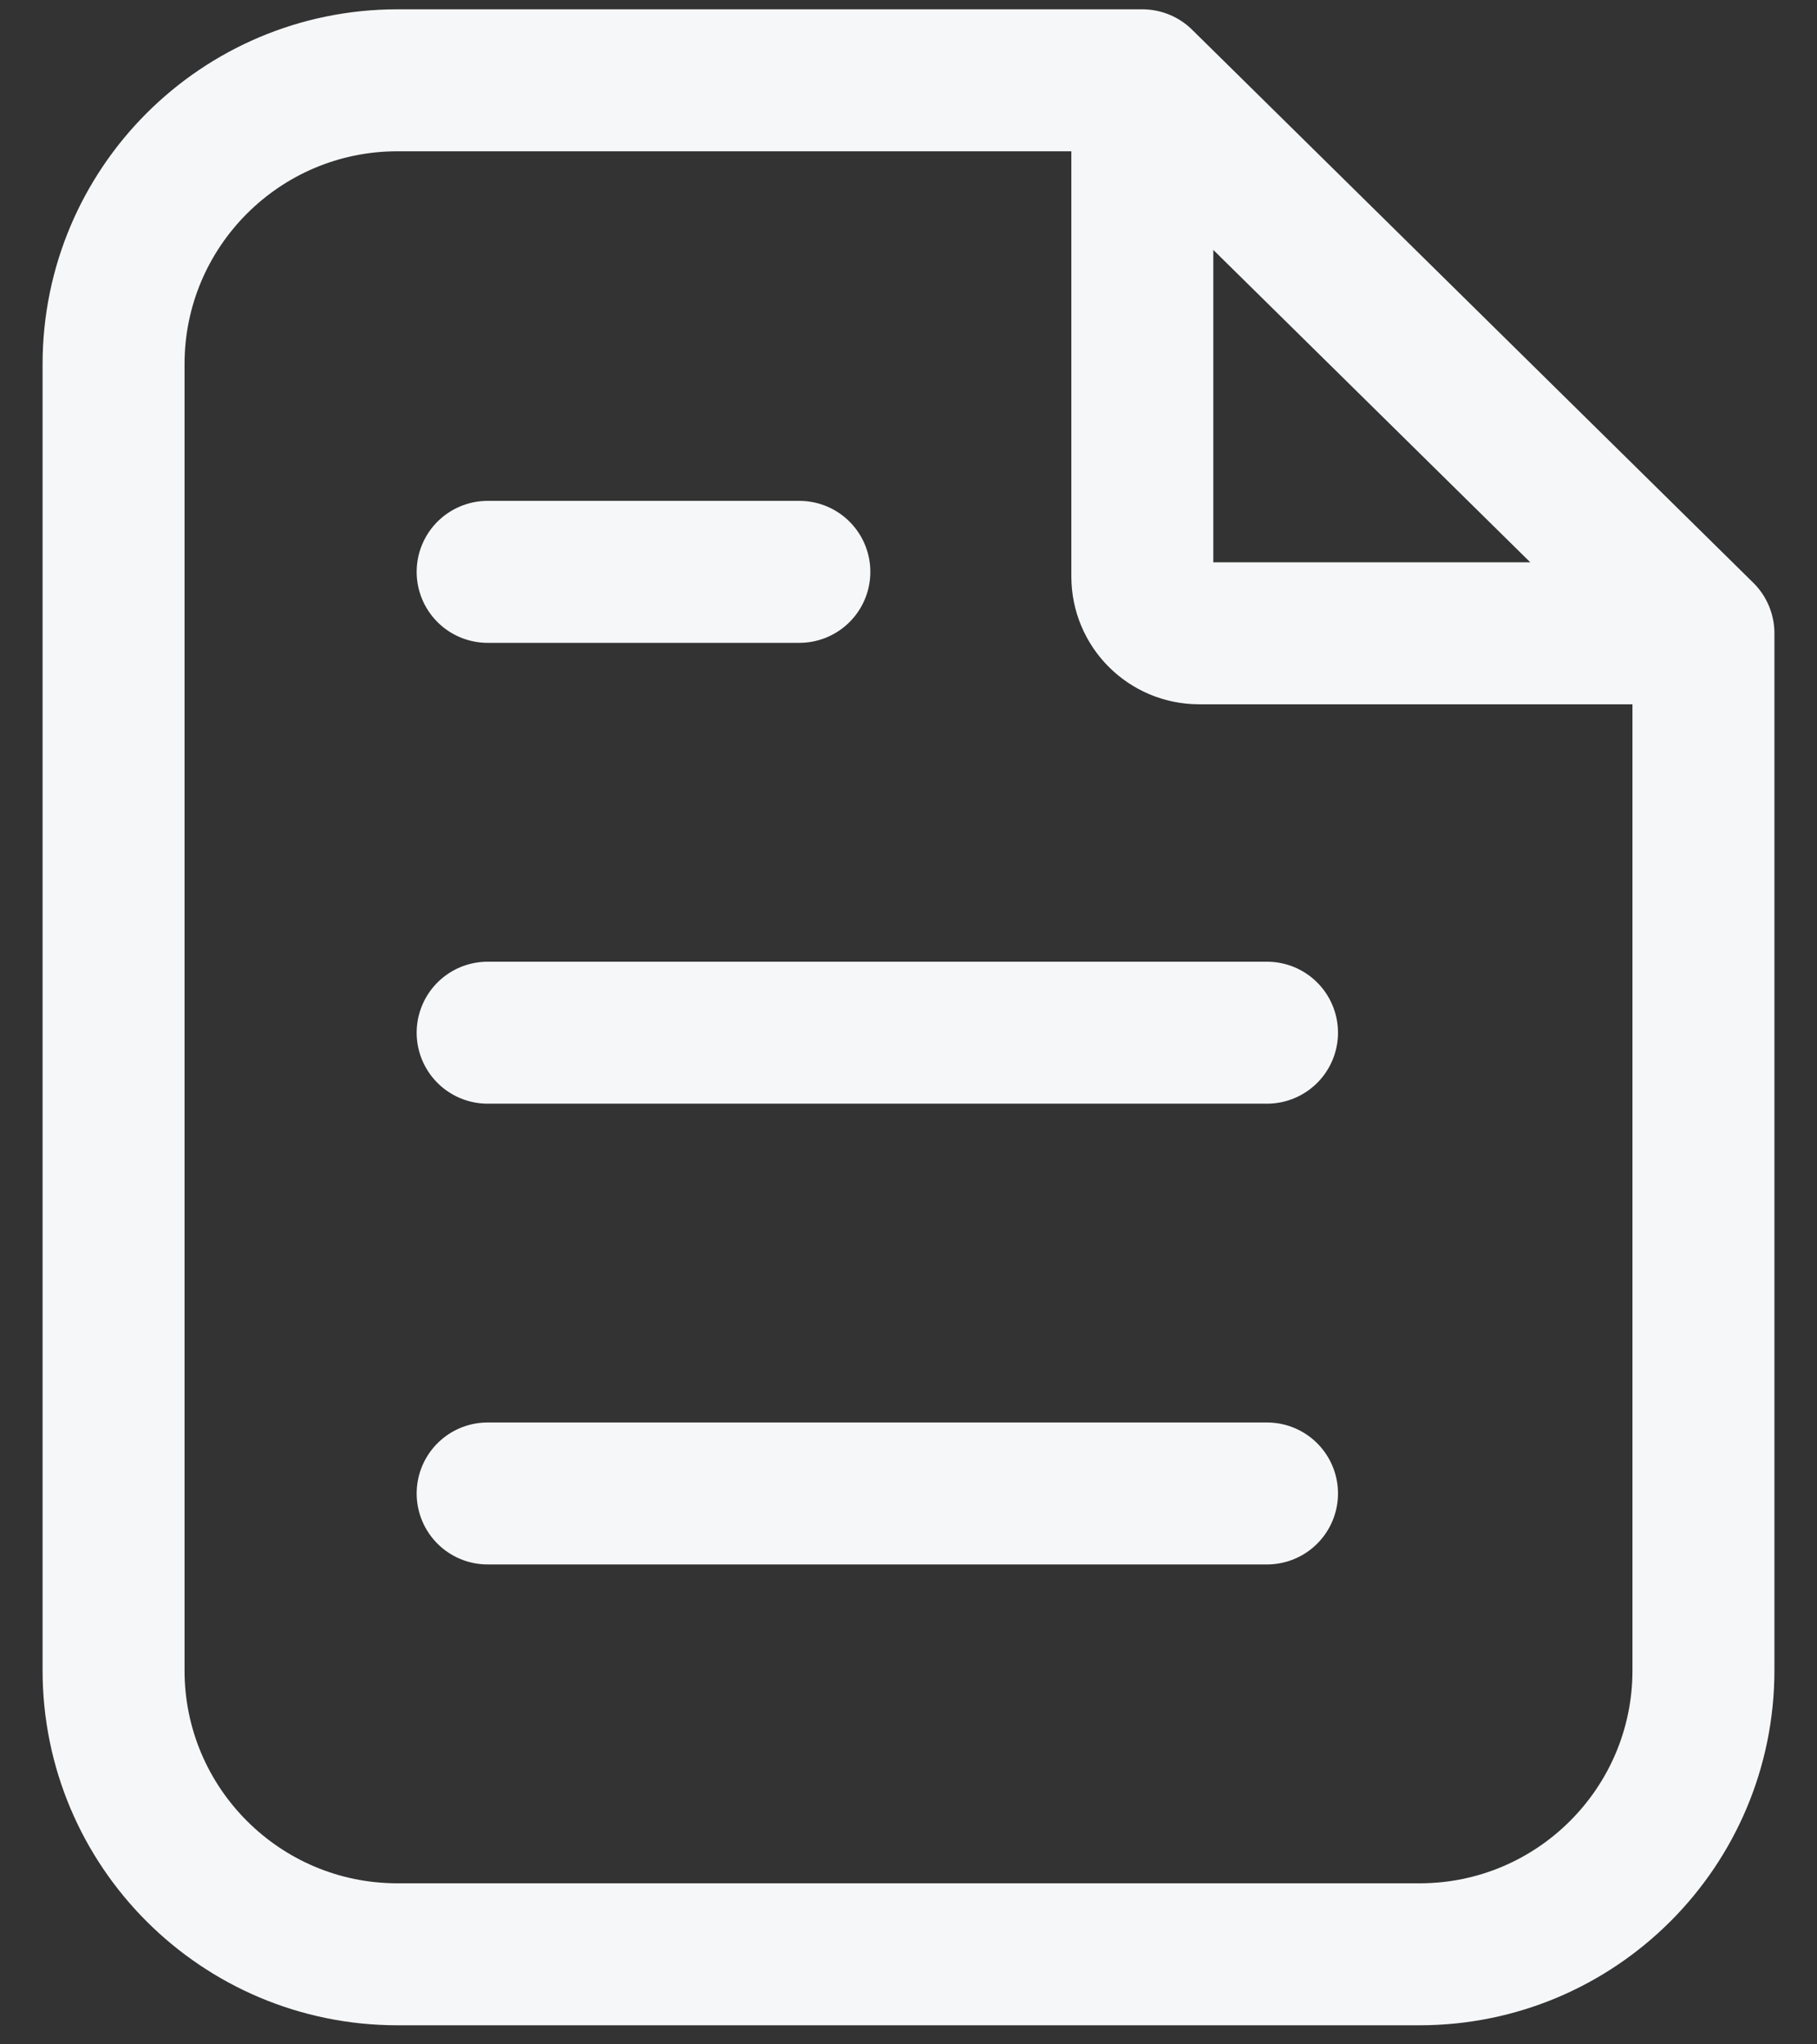 <svg width="32" height="36" viewBox="0 0 32 36" fill="none" xmlns="http://www.w3.org/2000/svg">
    <rect x="0" y="0" width="32" height="36" fill="#333333" stroke="none"/>
    <path d="M20.118 1.414H7C4.239 1.414 2 3.653 2 6.414V29.414C2 32.175 4.239 34.414 7 34.414H25C27.761 34.414 30 32.175 30 29.414V11.152M20.118 1.414L30 11.152M20.118 1.414V10.152C20.118 10.704 20.565 11.152 21.118 11.152H30M8.588 26.299H22.314M8.588 18.185H22.314M8.588 10.07H14.078" stroke="#F6F7F8" stroke-width="2.5" stroke-linecap="round" stroke-linejoin="round"/>
</svg>

